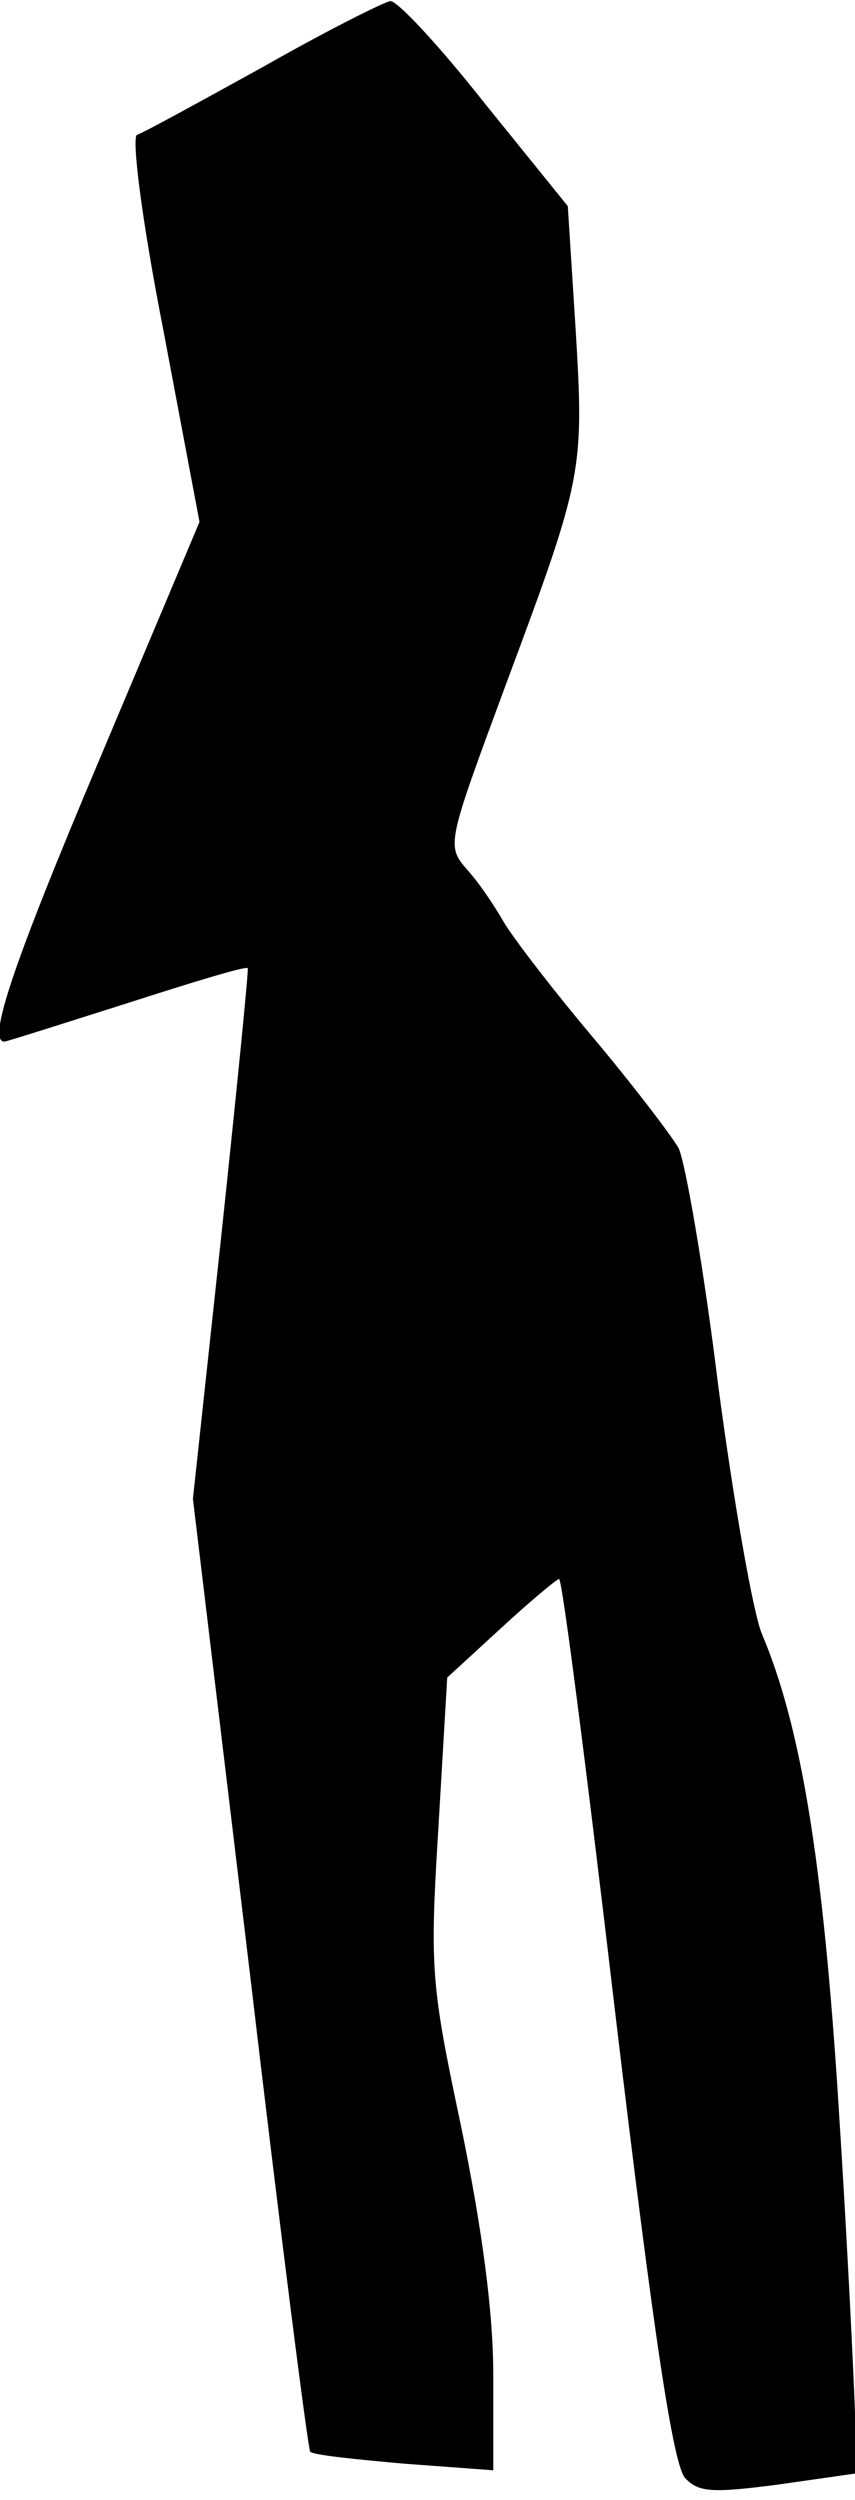<?xml version="1.0" standalone="no"?>
<!DOCTYPE svg PUBLIC "-//W3C//DTD SVG 20010904//EN"
 "http://www.w3.org/TR/2001/REC-SVG-20010904/DTD/svg10.dtd">
<svg version="1.0" xmlns="http://www.w3.org/2000/svg"
 width="78pt" height="228pt" viewBox="0 0 78 228"
 preserveAspectRatio="xMidYMid meet">
<g transform="translate(0,228) scale(0.1,-0.1)"
fill="#000000" stroke="none">
<path fill="#000000" stroke="none" d="M240 2219 c-58 -32 -109 -60 -115 -62
-5 -2 4 -76 24 -178 l33 -175 -91 -216 c-79 -187 -103 -258 -87 -258 2 0 52
16 112 35 59 19 108 34 110 32 1 -1 -10 -111 -24 -243 l-26 -241 52 -433 c28
-238 53 -434 55 -436 2 -3 41 -7 86 -11 l81 -6 0 87 c0 57 -10 132 -29 225
-28 132 -29 145 -21 275 l8 136 49 45 c26 24 50 44 53 45 3 0 26 -181 52 -402
34 -285 52 -406 63 -418 12 -13 24 -14 85 -6 l70 10 0 55 c-1 31 -7 157 -15
281 -14 221 -34 345 -70 430 -8 19 -26 122 -40 228 -13 106 -30 203 -36 215
-7 12 -42 58 -79 102 -37 44 -73 91 -81 105 -8 14 -22 35 -33 47 -19 22 -18
24 36 170 70 188 71 193 63 325 l-7 110 -76 94 c-41 52 -80 94 -86 93 -6 -1
-58 -27 -116 -60z"/>
</g>
</svg>
